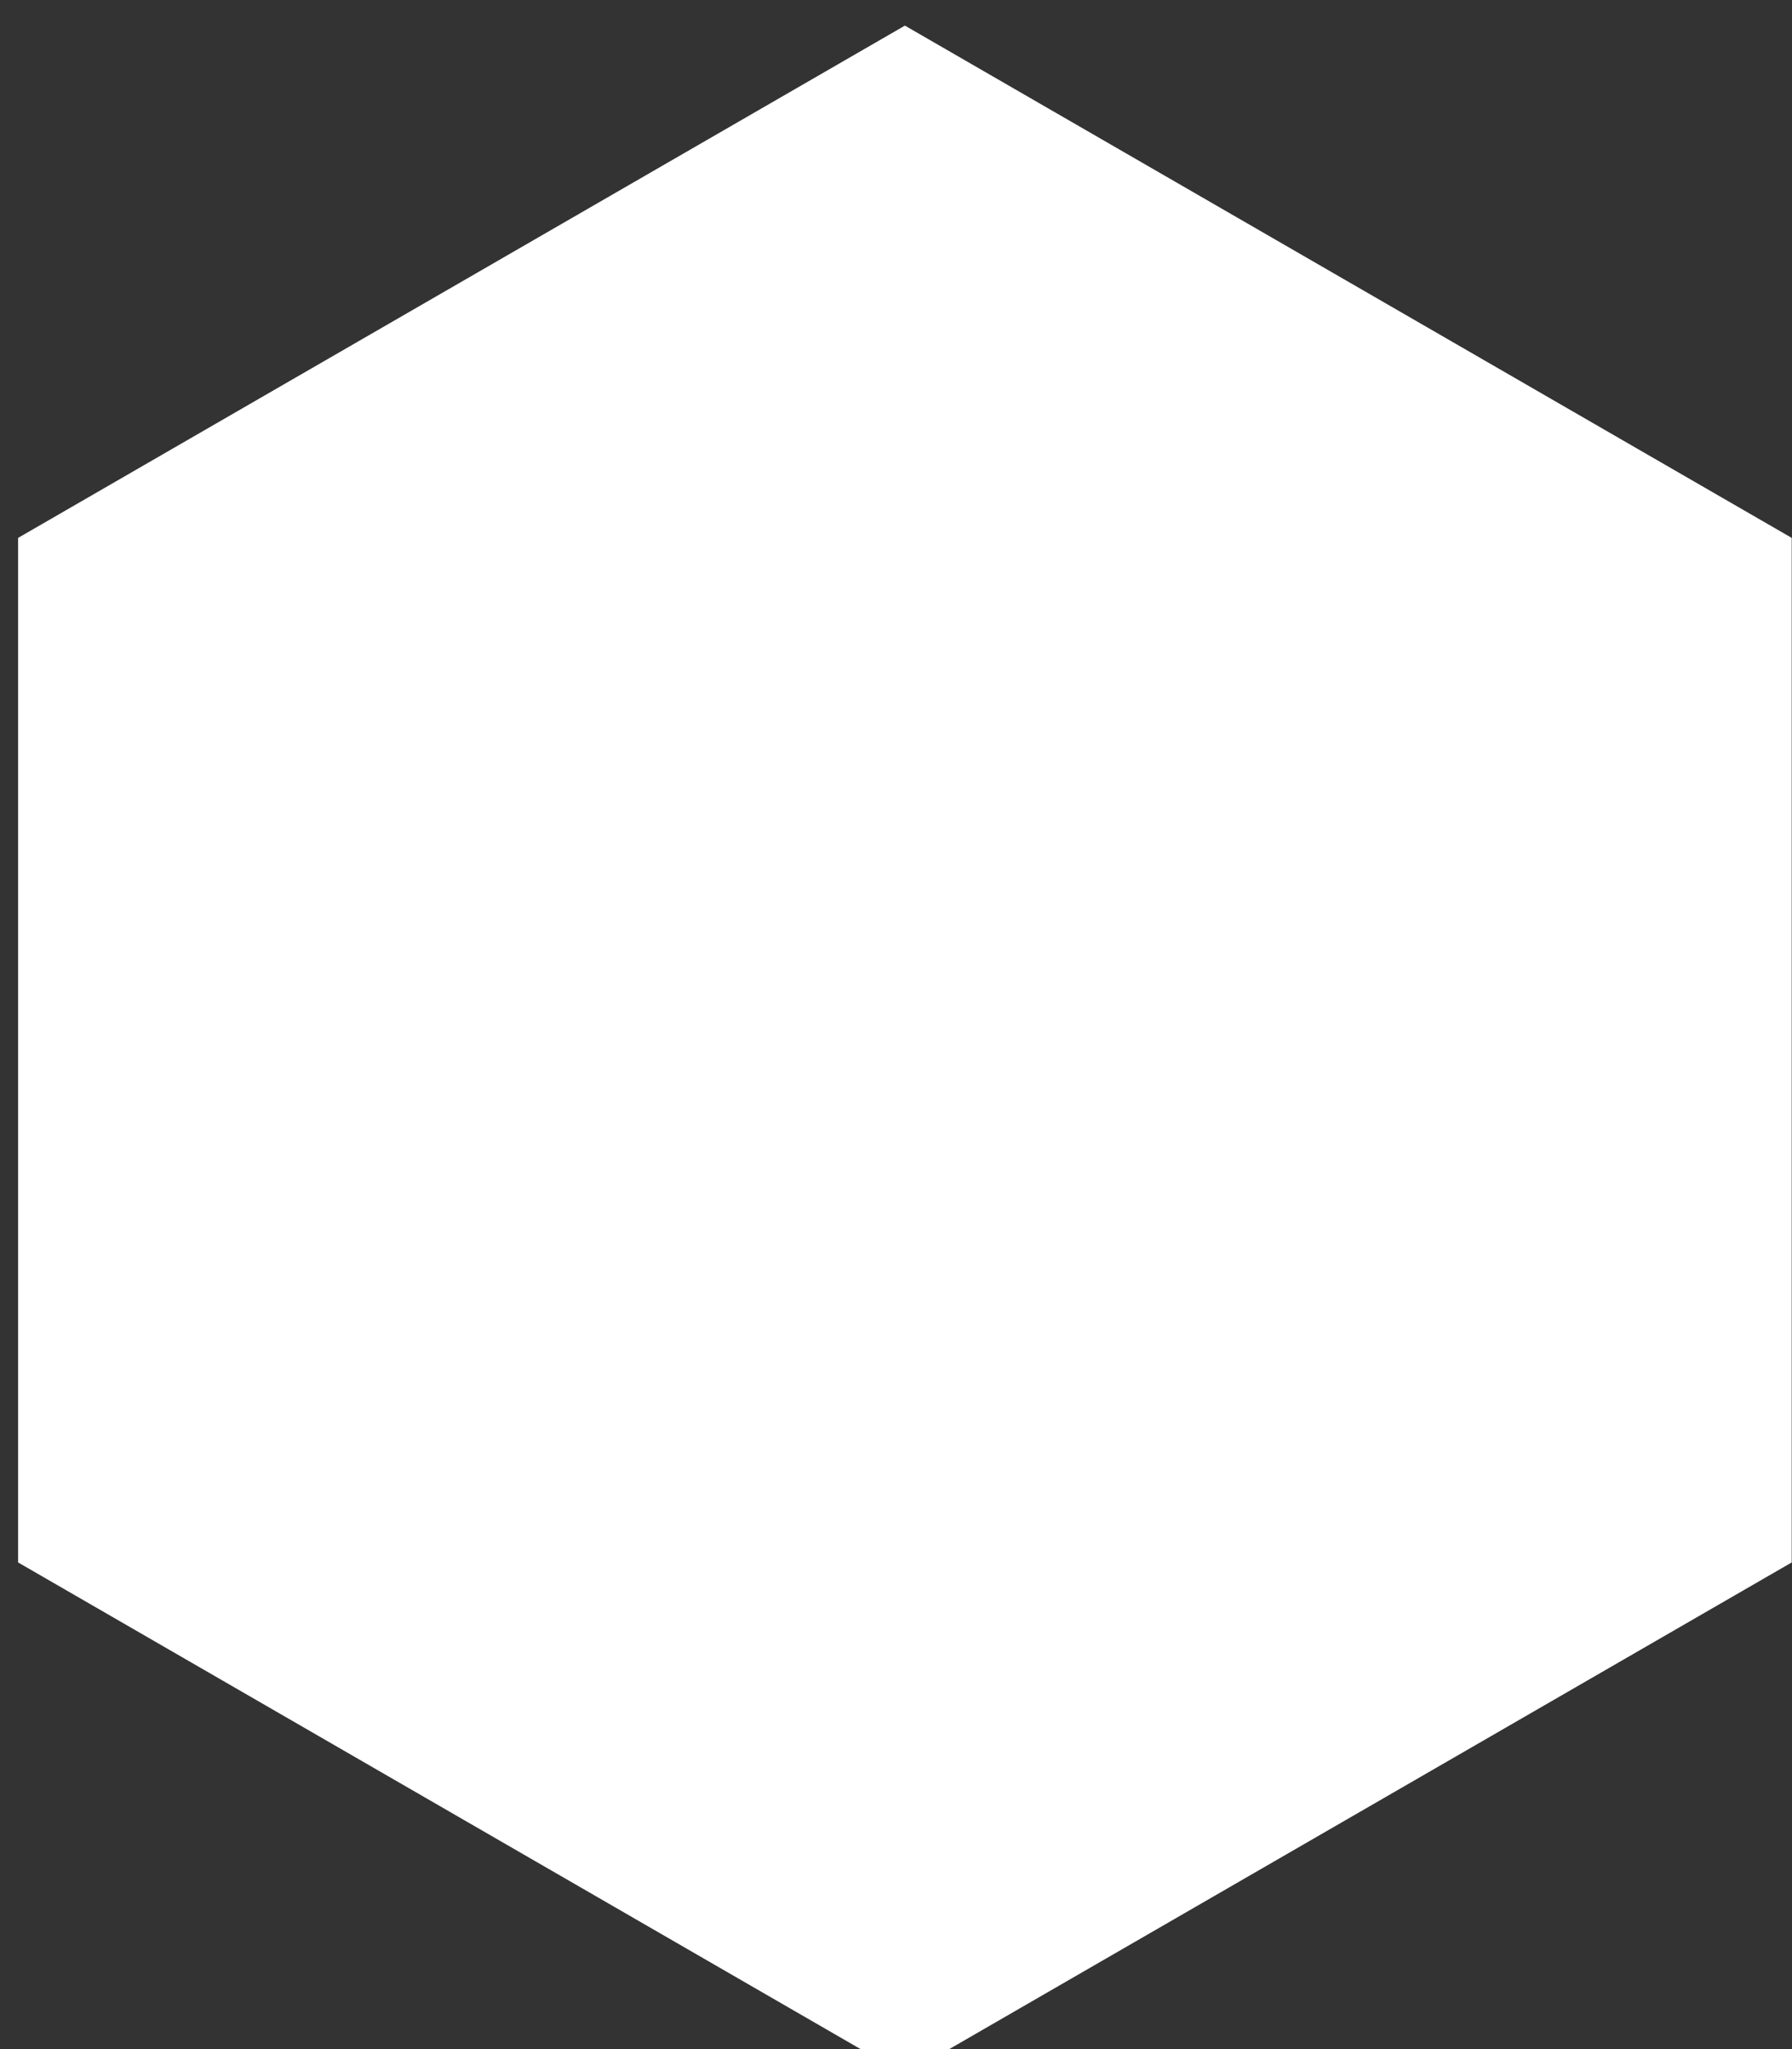 <svg version="1.1" xmlns="http://www.w3.org/2000/svg" xmlns:xlink="http://www.w3.org/1999/xlink" x="0px" y="0px" width="70" height="80" viewBox="0, 0, 70, 80">
  <rect x="0" y="0" width="70" height="80" fill="#333333" stroke="none"/>
  <g>
    <path d="M0.707,21 L35.348,1 L69.989,21 L69.989,61 L35.348,81 L0.707,61 z" fill="#ffffff"/>
  </g>
  <defs/>
</svg>